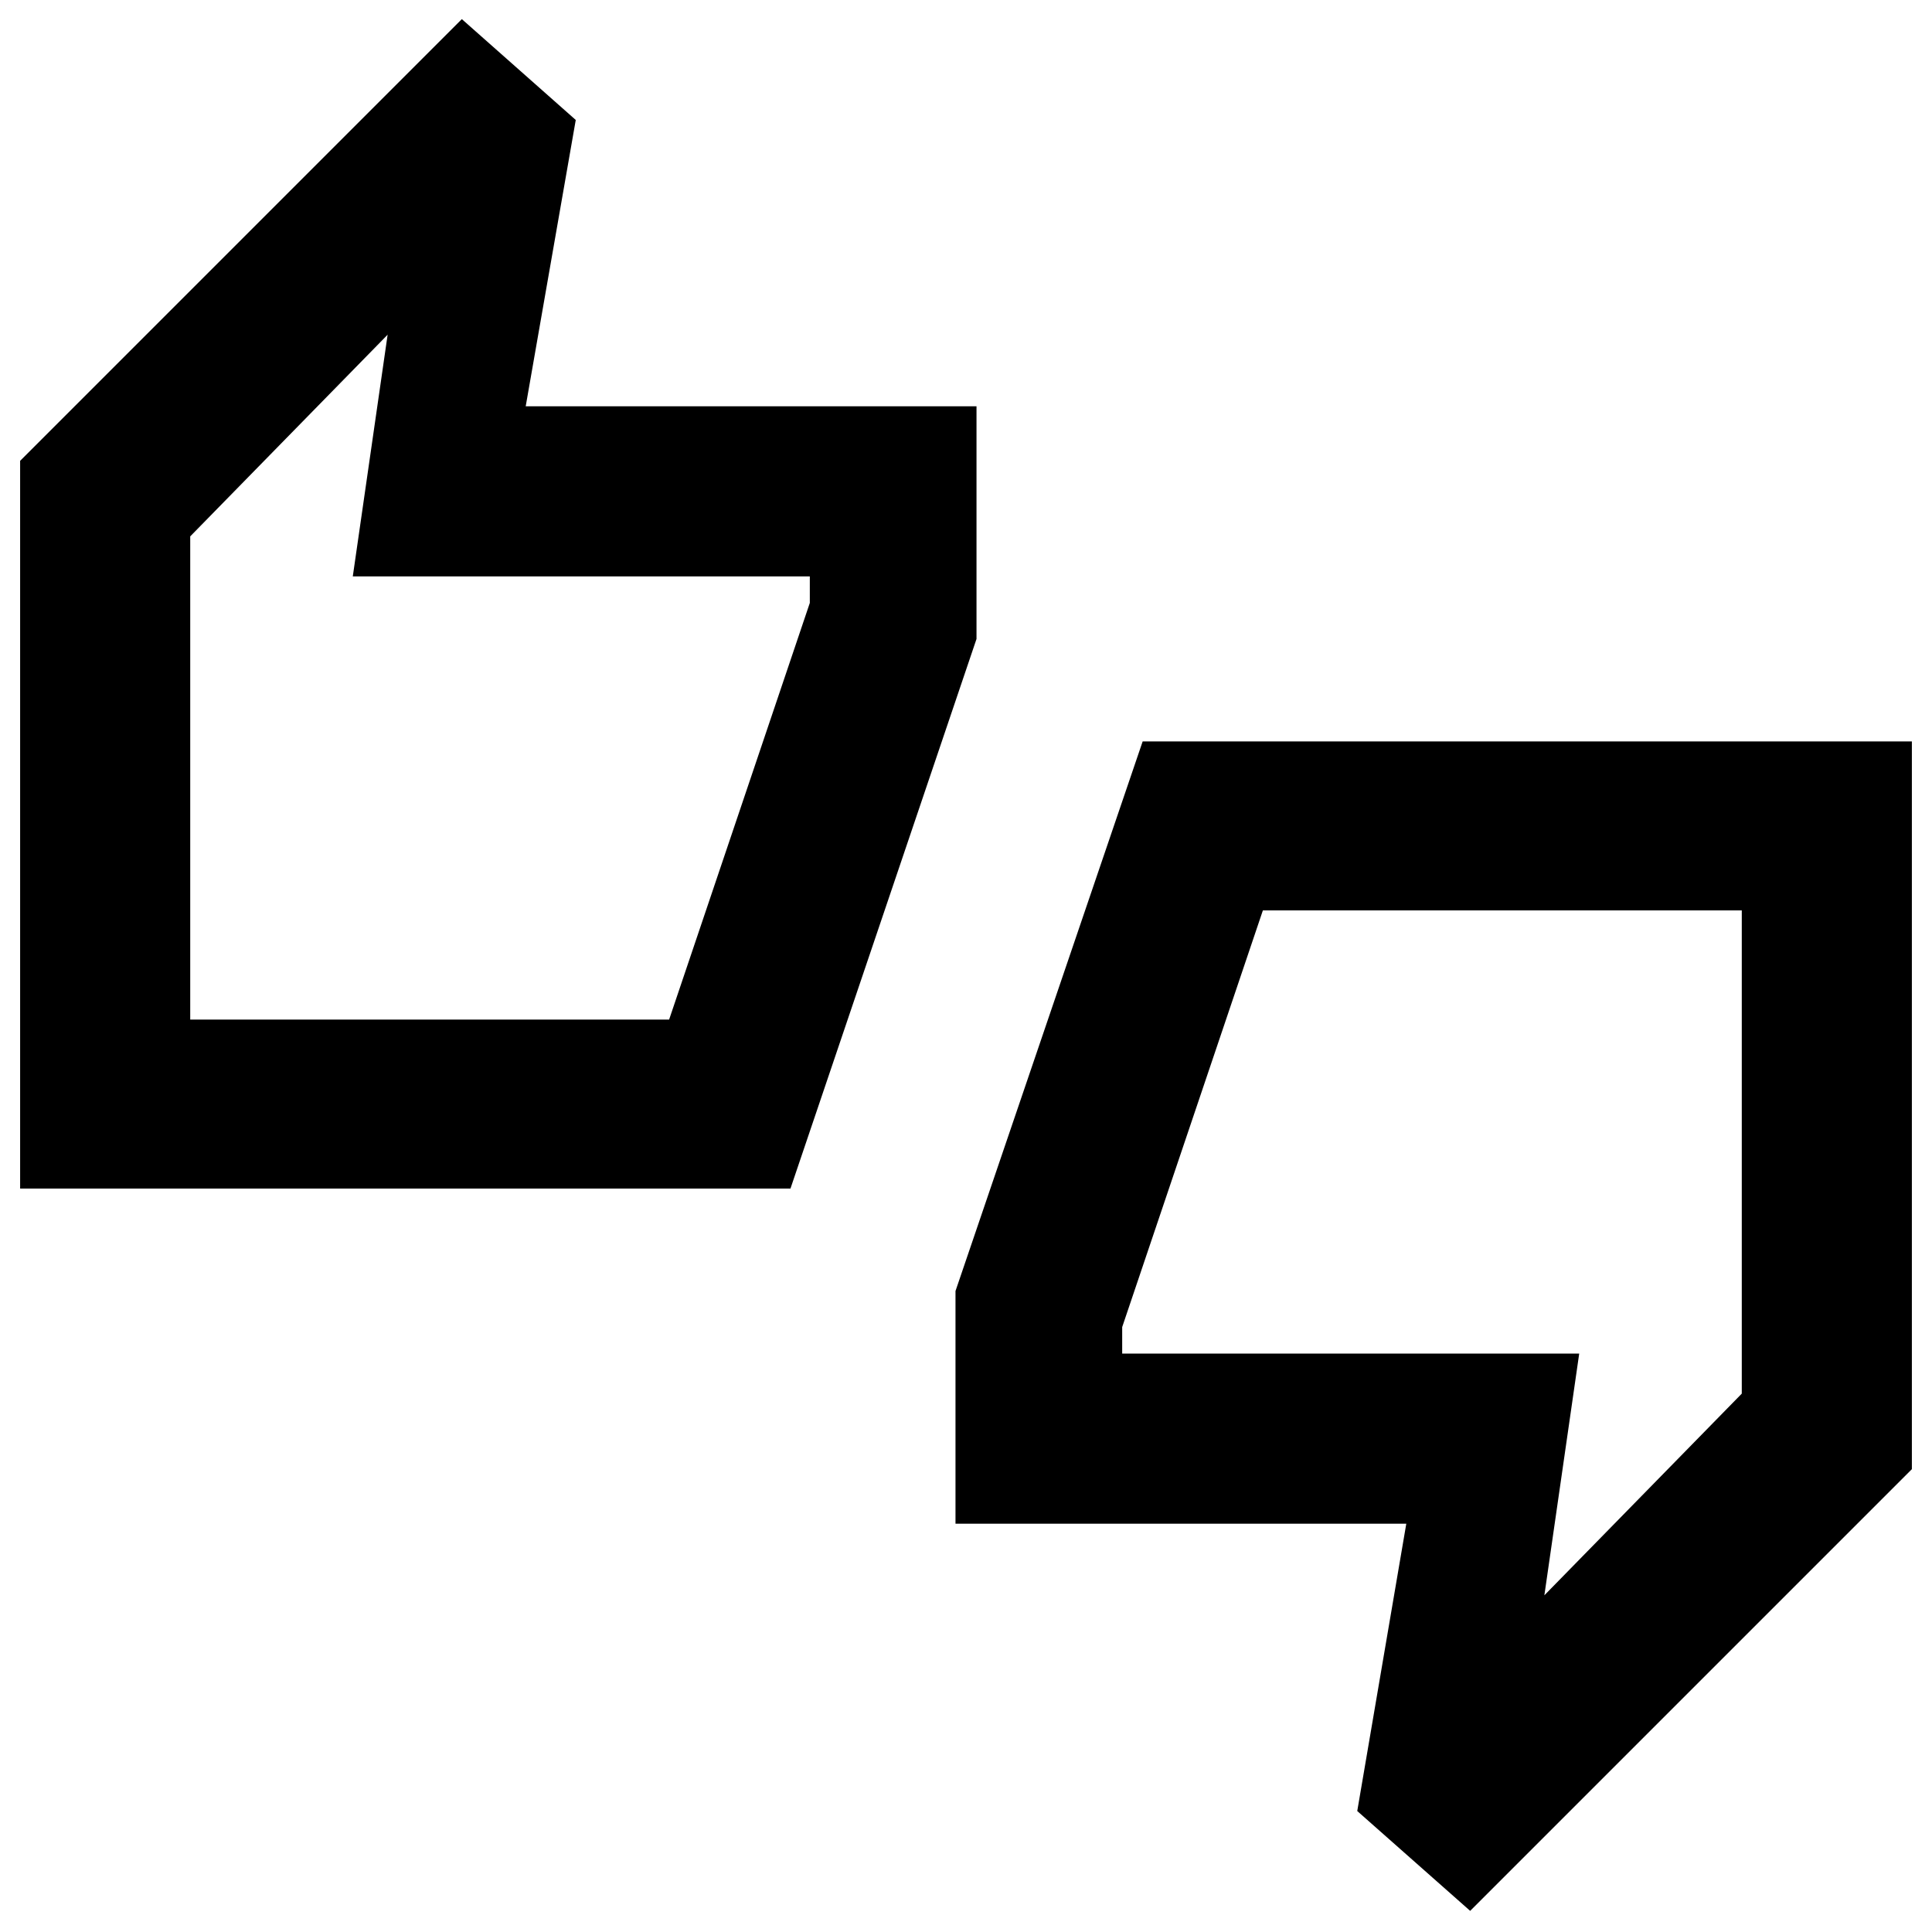 <svg xmlns="http://www.w3.org/2000/svg" height="20" viewBox="0 -960 960 960" width="20"><path d="M10-369.41v-361.61L229.48-950.5l56.61 50.11-24.87 142.28h224v115.61l-92.44 273.09H10Zm84.52-83.96h237.96l69.91-207.04v-13.18H175.3l17.31-120.1-98.09 100.21v240.11Zm636 442.87-56.11-49.61 24.37-142.78h-224V-318.5l93-273.09H950v361.61L730.52-10.5Zm36.87-156.81 98.09-100.21v-240.11H627.52l-69.91 207.04v13.18H784.7l-17.31 120.1ZM94.52-453.37v-240.11 43.89-.82 197.04Zm770.96 185.85v-43.89.82-197.04 240.11Z"/></svg>